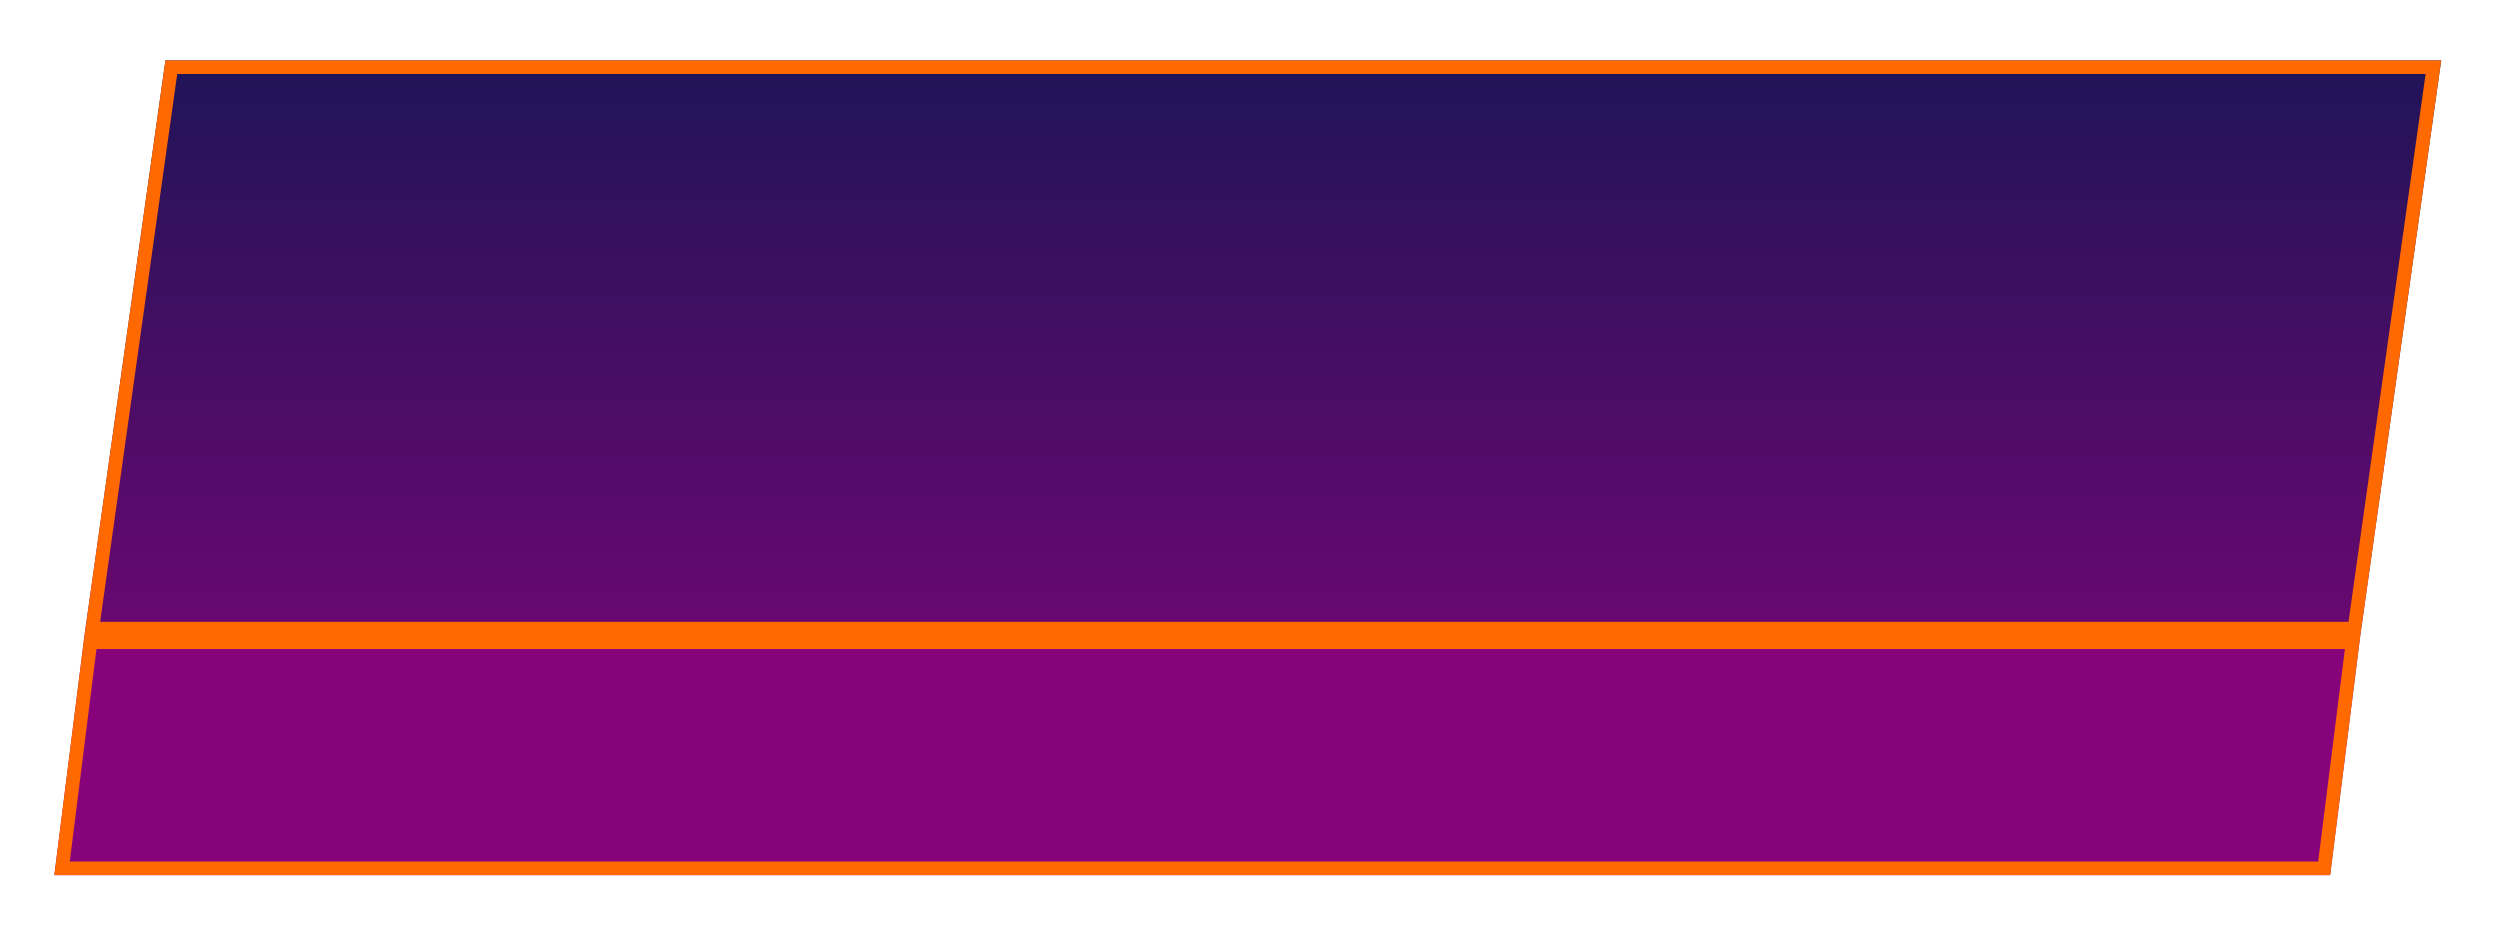 <svg width="184" height="69" viewBox="0 0 184 69" fill="none" xmlns="http://www.w3.org/2000/svg">
<g filter="url(#filter0_d_2002_8264)">
<path d="M4 60.409L171.5 60.409L173.719 42.766L6.219 42.766L4 60.409Z" fill="#87037B"/>
<path d="M179.674 0.445L12.175 0.445L6.219 42.766L173.719 42.766L179.674 0.445Z" fill="url(#paint0_linear_2002_8264)"/>
<path d="M12.609 0.945L179.099 0.945L173.285 42.266L6.795 42.266L12.609 0.945ZM6.66 43.266L173.152 43.266L171.059 59.909L4.567 59.909L6.66 43.266Z" stroke="#FF6900"/>
</g>
<defs>
<filter id="filter0_d_2002_8264" x="1.52588e-05" y="0.445" width="183.674" height="67.963" filterUnits="userSpaceOnUse" color-interpolation-filters="sRGB">
<feFlood flood-opacity="0" result="BackgroundImageFix"/>
<feColorMatrix in="SourceAlpha" type="matrix" values="0 0 0 0 0 0 0 0 0 0 0 0 0 0 0 0 0 0 127 0" result="hardAlpha"/>
<feOffset dy="4"/>
<feGaussianBlur stdDeviation="2"/>
<feComposite in2="hardAlpha" operator="out"/>
<feColorMatrix type="matrix" values="0 0 0 0 0 0 0 0 0 0 0 0 0 0 0 0 0 0 0.25 0"/>
<feBlend mode="normal" in2="BackgroundImageFix" result="effect1_dropShadow_2002_8264"/>
<feBlend mode="normal" in="SourceGraphic" in2="effect1_dropShadow_2002_8264" result="shape"/>
</filter>
<linearGradient id="paint0_linear_2002_8264" x1="91.837" y1="60.409" x2="91.837" y2="0.445" gradientUnits="userSpaceOnUse">
<stop stop-color="#87037B"/>
<stop offset="1" stop-color="#201457"/>
</linearGradient>
</defs>
</svg>
